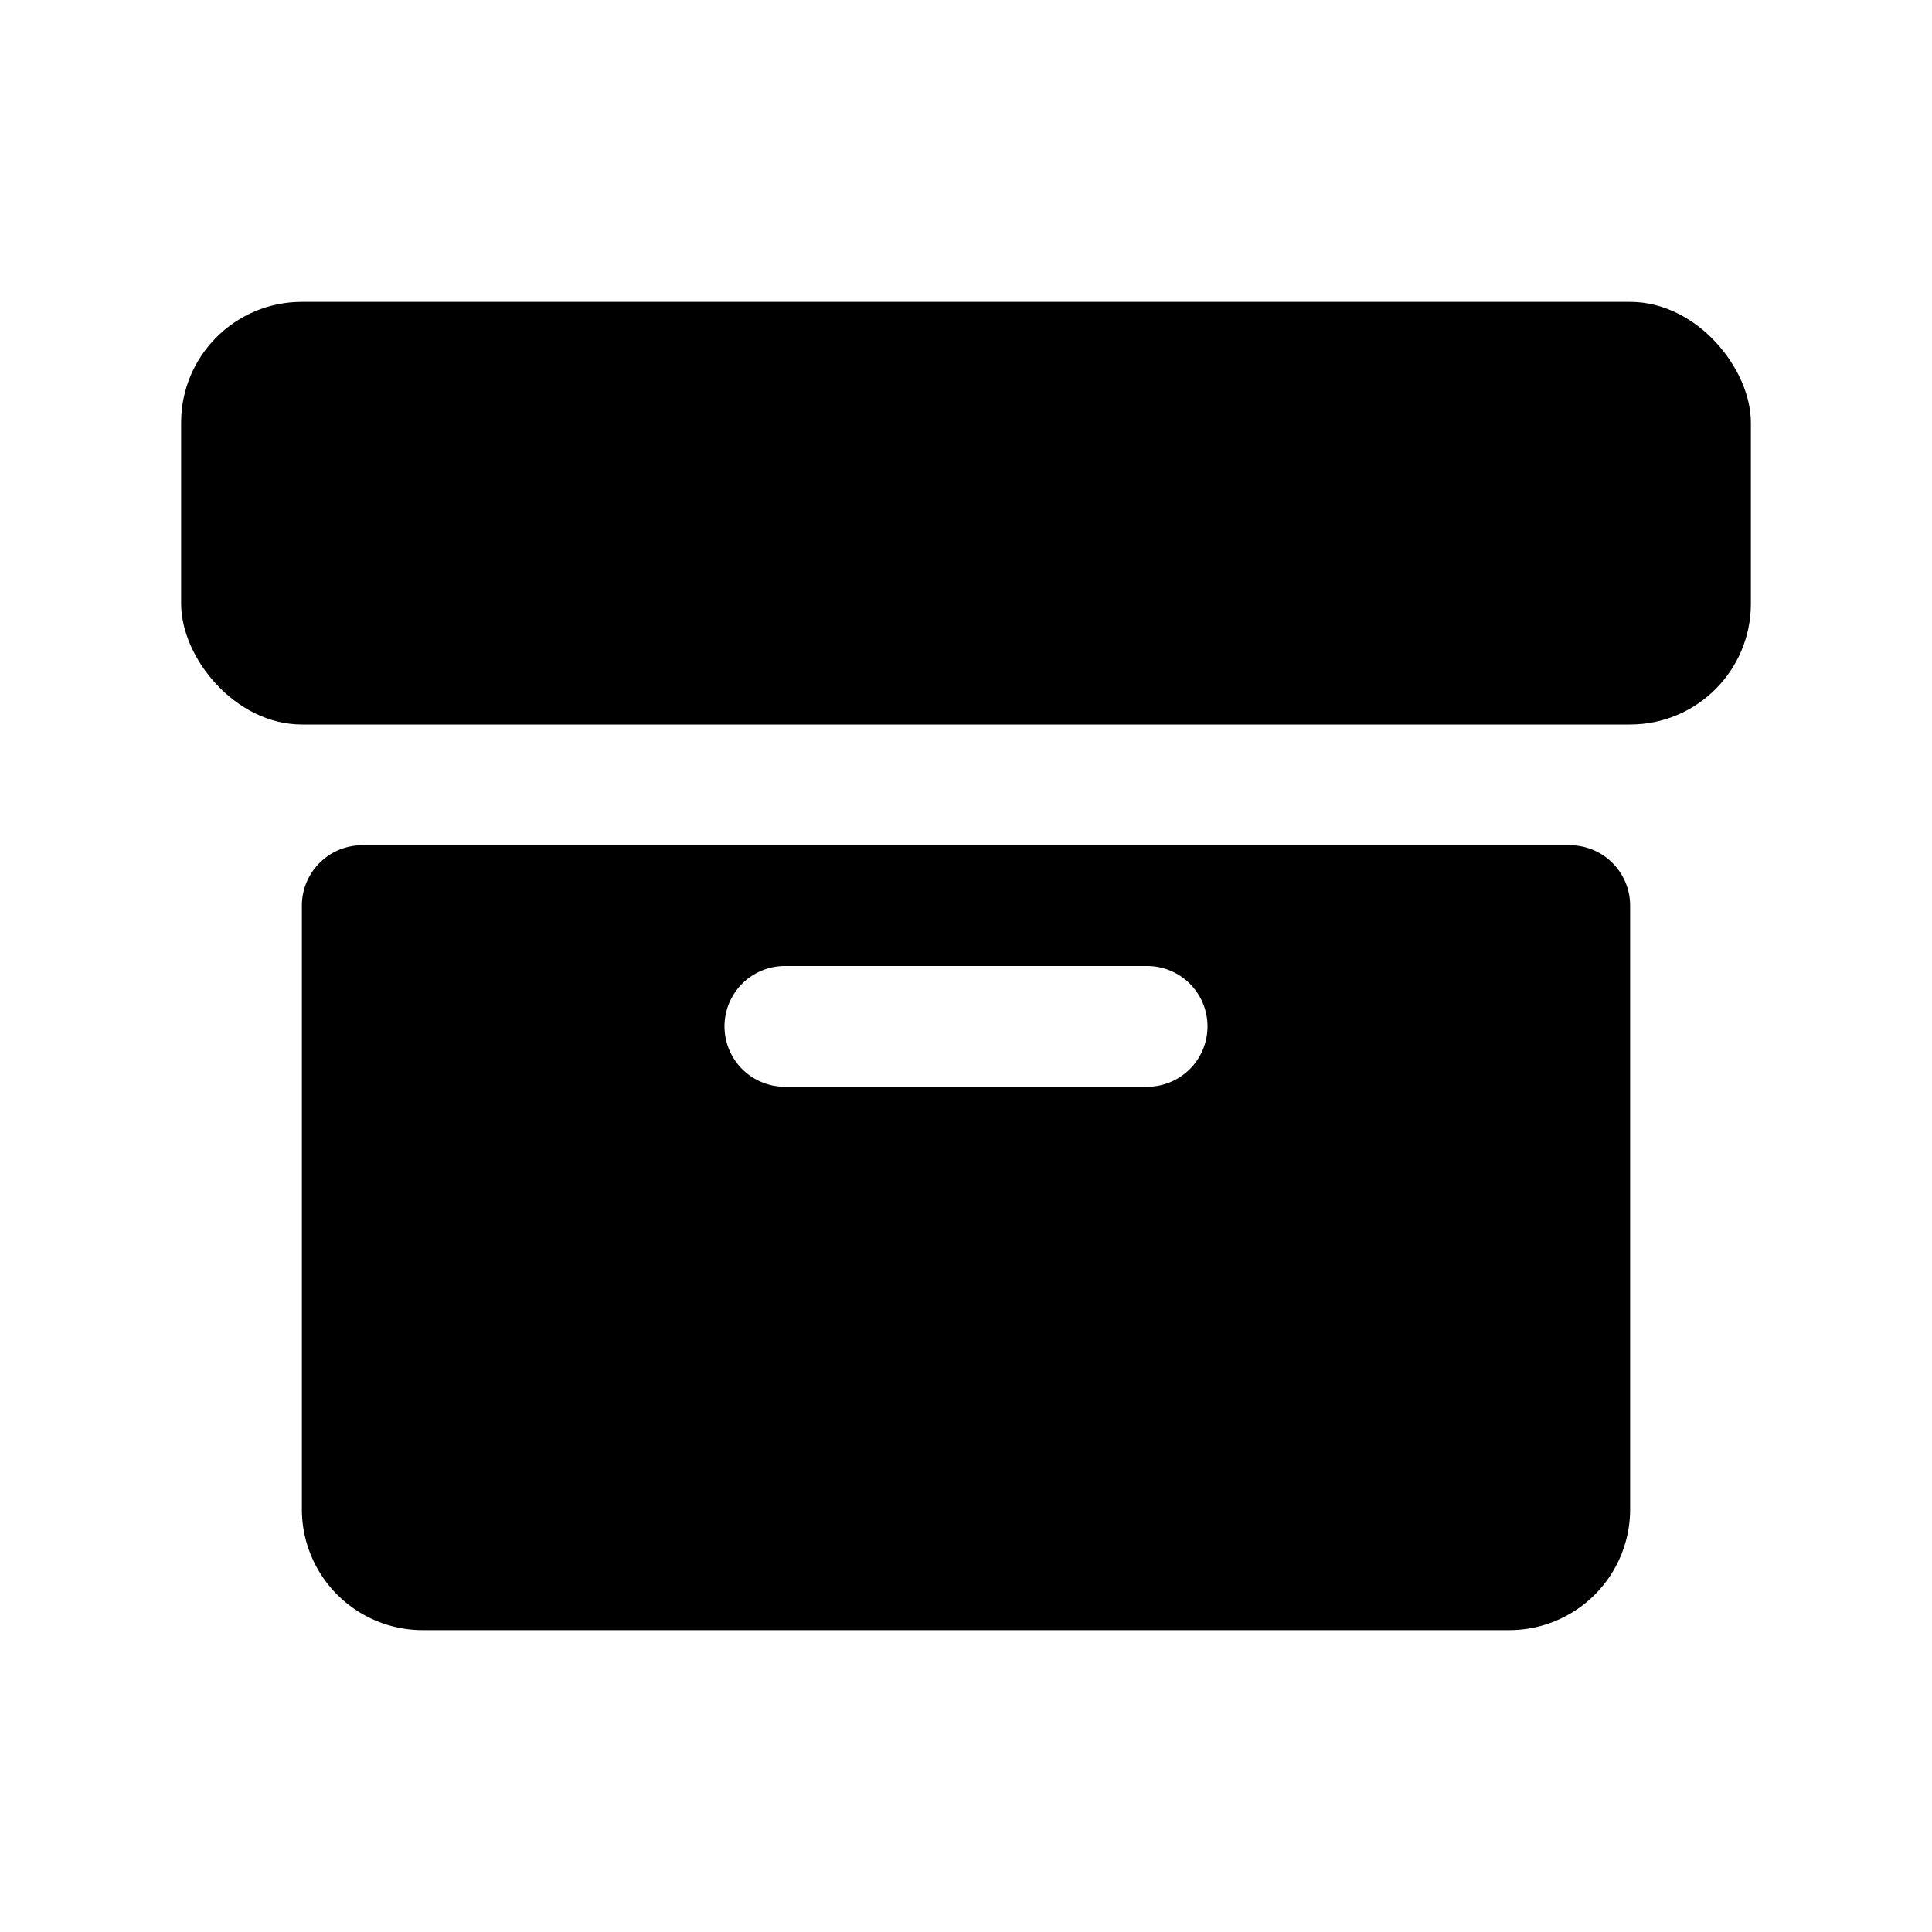 <svg id="Layer_1" data-name="Layer 1" xmlns="http://www.w3.org/2000/svg" viewBox="0 0 256 256">
  <rect x="24" y="40" width="208" height="56" rx="16"/>
  <path d="M208,112H48a8,8,0,0,0-8,8v80a16.018,16.018,0,0,0,16,16H200a16.018,16.018,0,0,0,16-16V120A8,8,0,0,0,208,112Zm-56,32H104a8,8,0,0,1,0-16h48a8,8,0,0,1,0,16Z"/>
</svg>
